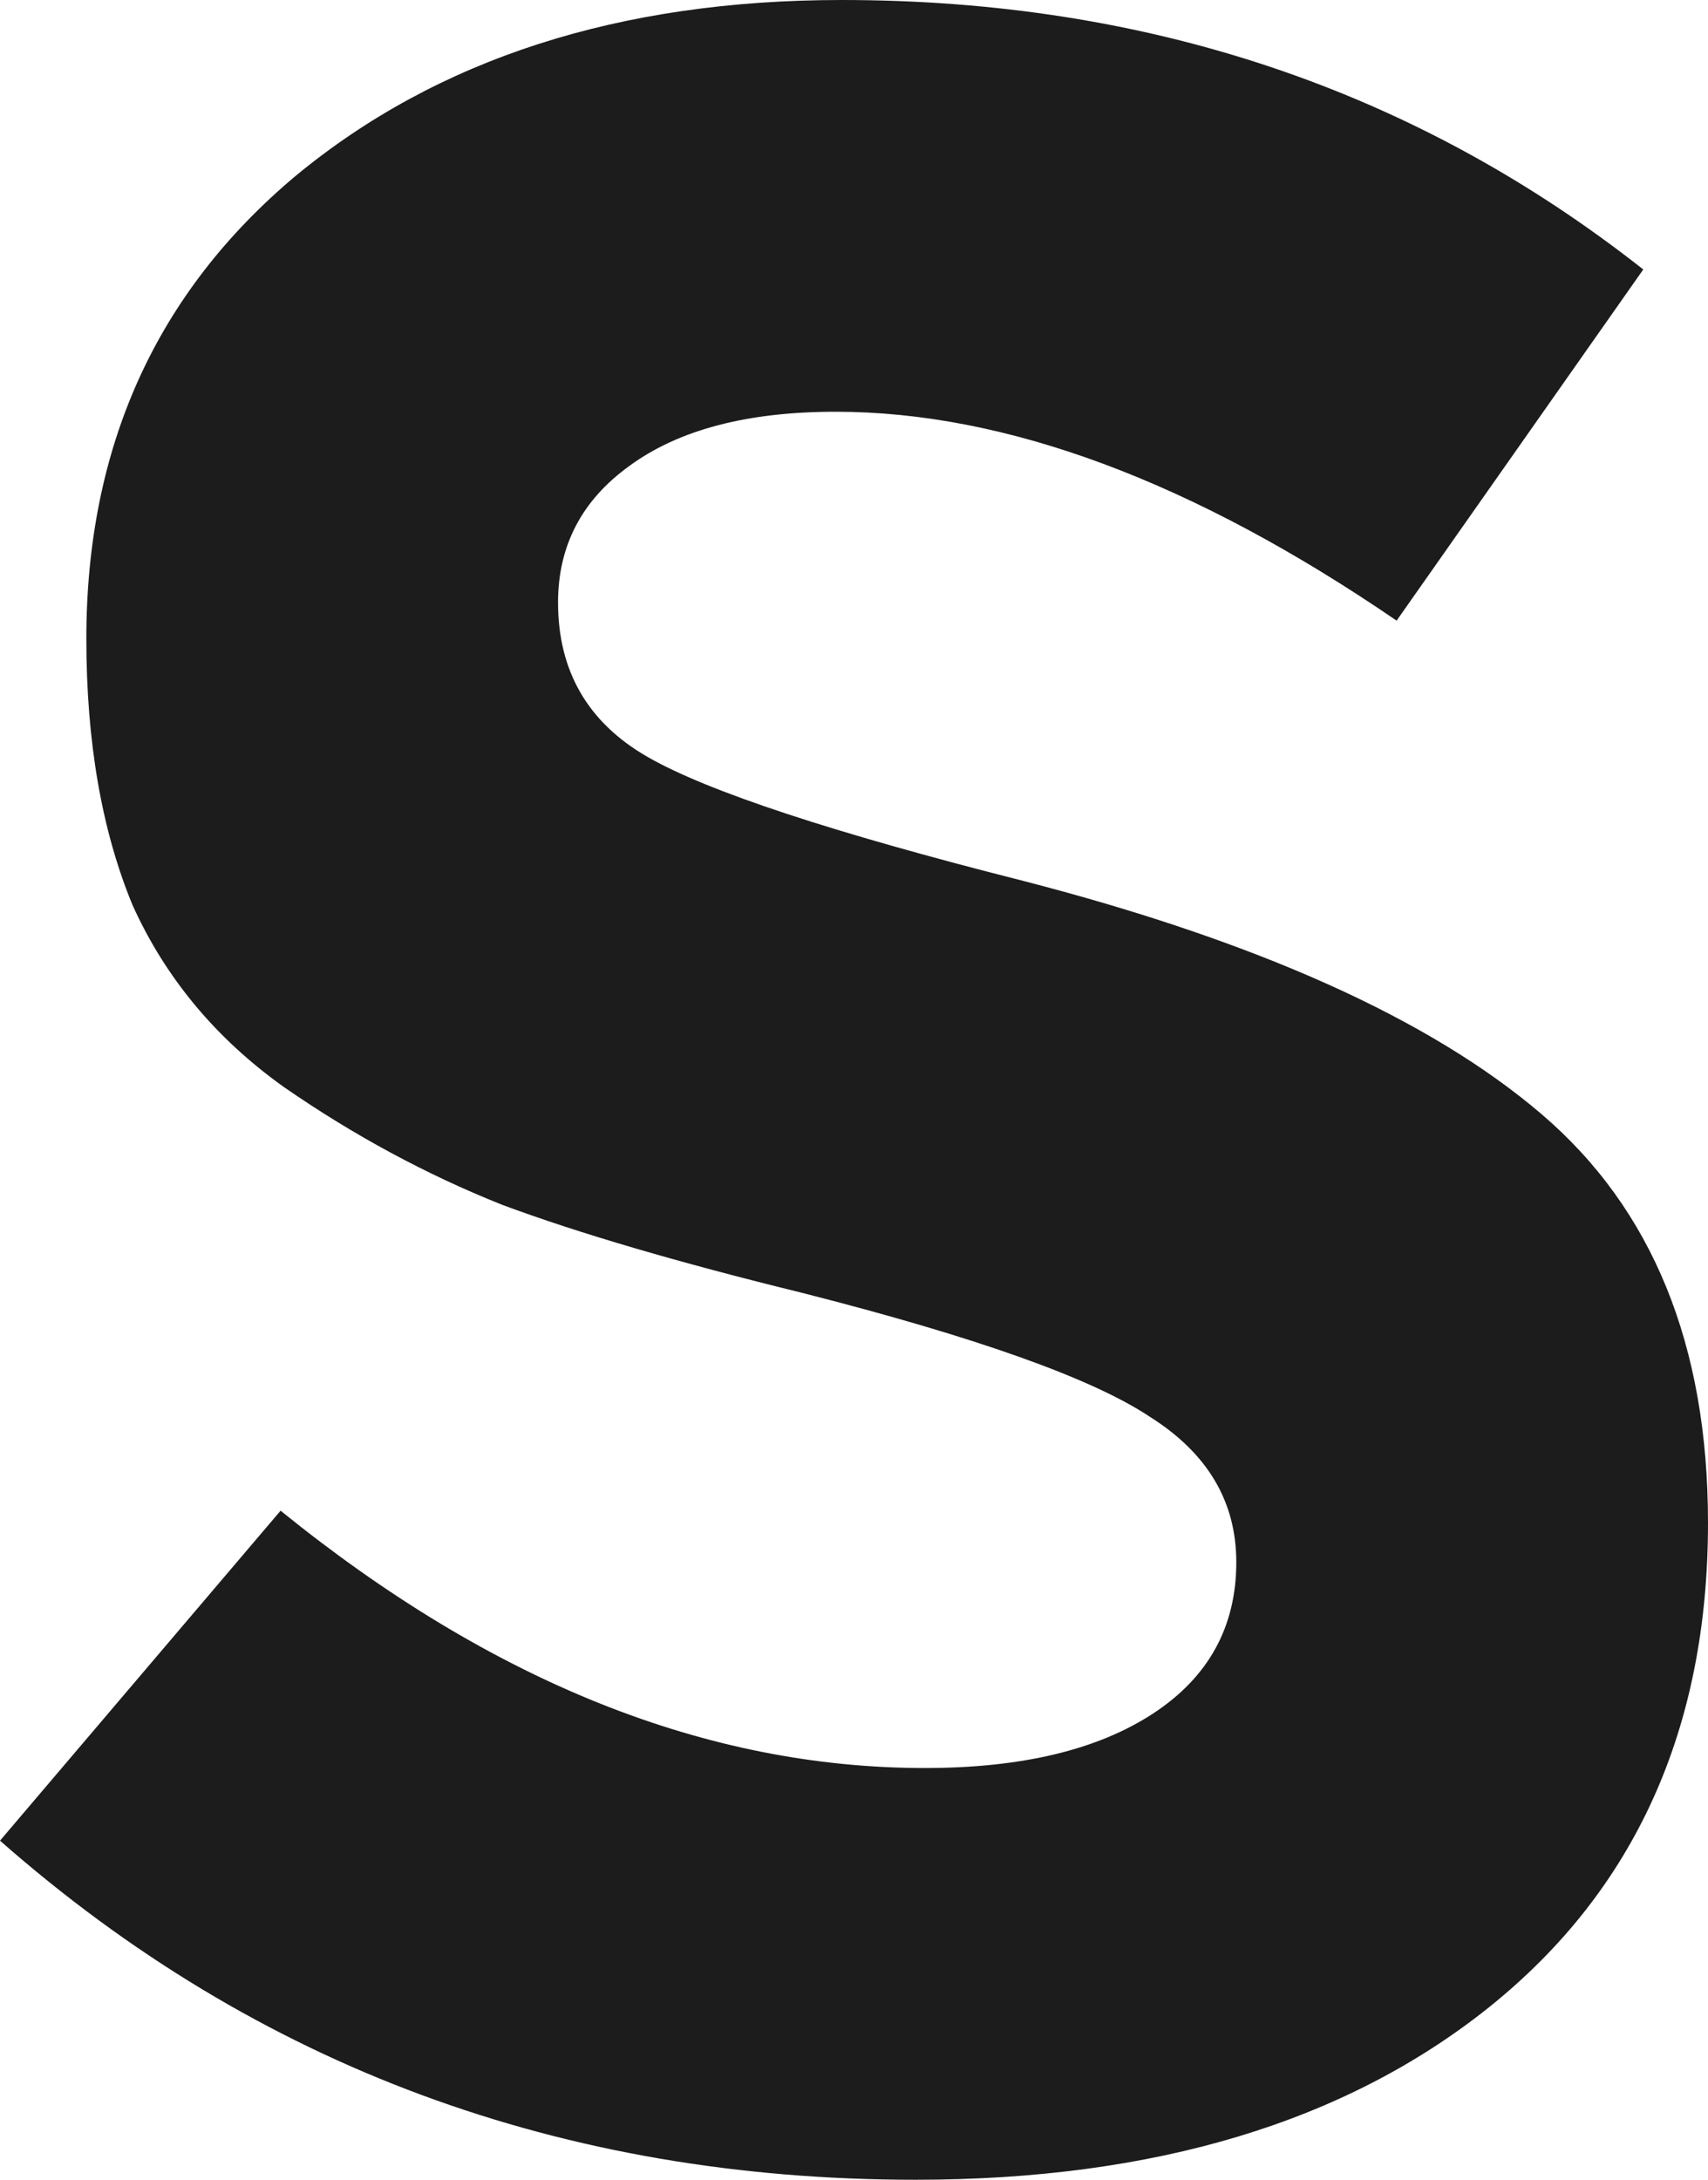 <svg width="29" height="37" viewBox="0 0 29 37" fill="none" xmlns="http://www.w3.org/2000/svg">
<path d="M15.547 37C9.545 37 4.362 35.081 0 31.244L4.764 25.643C8.358 28.555 12.005 30.011 15.704 30.011C17.344 30.011 18.635 29.703 19.578 29.086C20.52 28.469 20.991 27.613 20.991 26.517C20.991 25.489 20.503 24.667 19.525 24.05C18.548 23.399 16.577 22.697 13.61 21.943C11.516 21.429 9.824 20.933 8.532 20.453C7.241 19.939 6.003 19.271 4.816 18.449C3.664 17.626 2.809 16.599 2.251 15.365C1.727 14.098 1.466 12.59 1.466 10.843C1.466 7.588 2.652 4.968 5.025 2.981C7.433 0.994 10.522 0 14.291 0C19.49 0 24.027 1.524 27.901 4.574L23.713 10.535C20.258 8.171 17.082 6.989 14.186 6.989C12.685 6.989 11.516 7.297 10.679 7.914C9.876 8.496 9.475 9.267 9.475 10.226C9.475 11.391 9.981 12.265 10.993 12.847C12.005 13.43 14.134 14.132 17.379 14.954C21.357 15.982 24.289 17.301 26.173 18.911C28.058 20.521 29 22.834 29 25.849C29 29.343 27.761 32.084 25.283 34.071C22.841 36.024 19.595 37 15.547 37Z" fill="#1C1C1C"/>
</svg>
